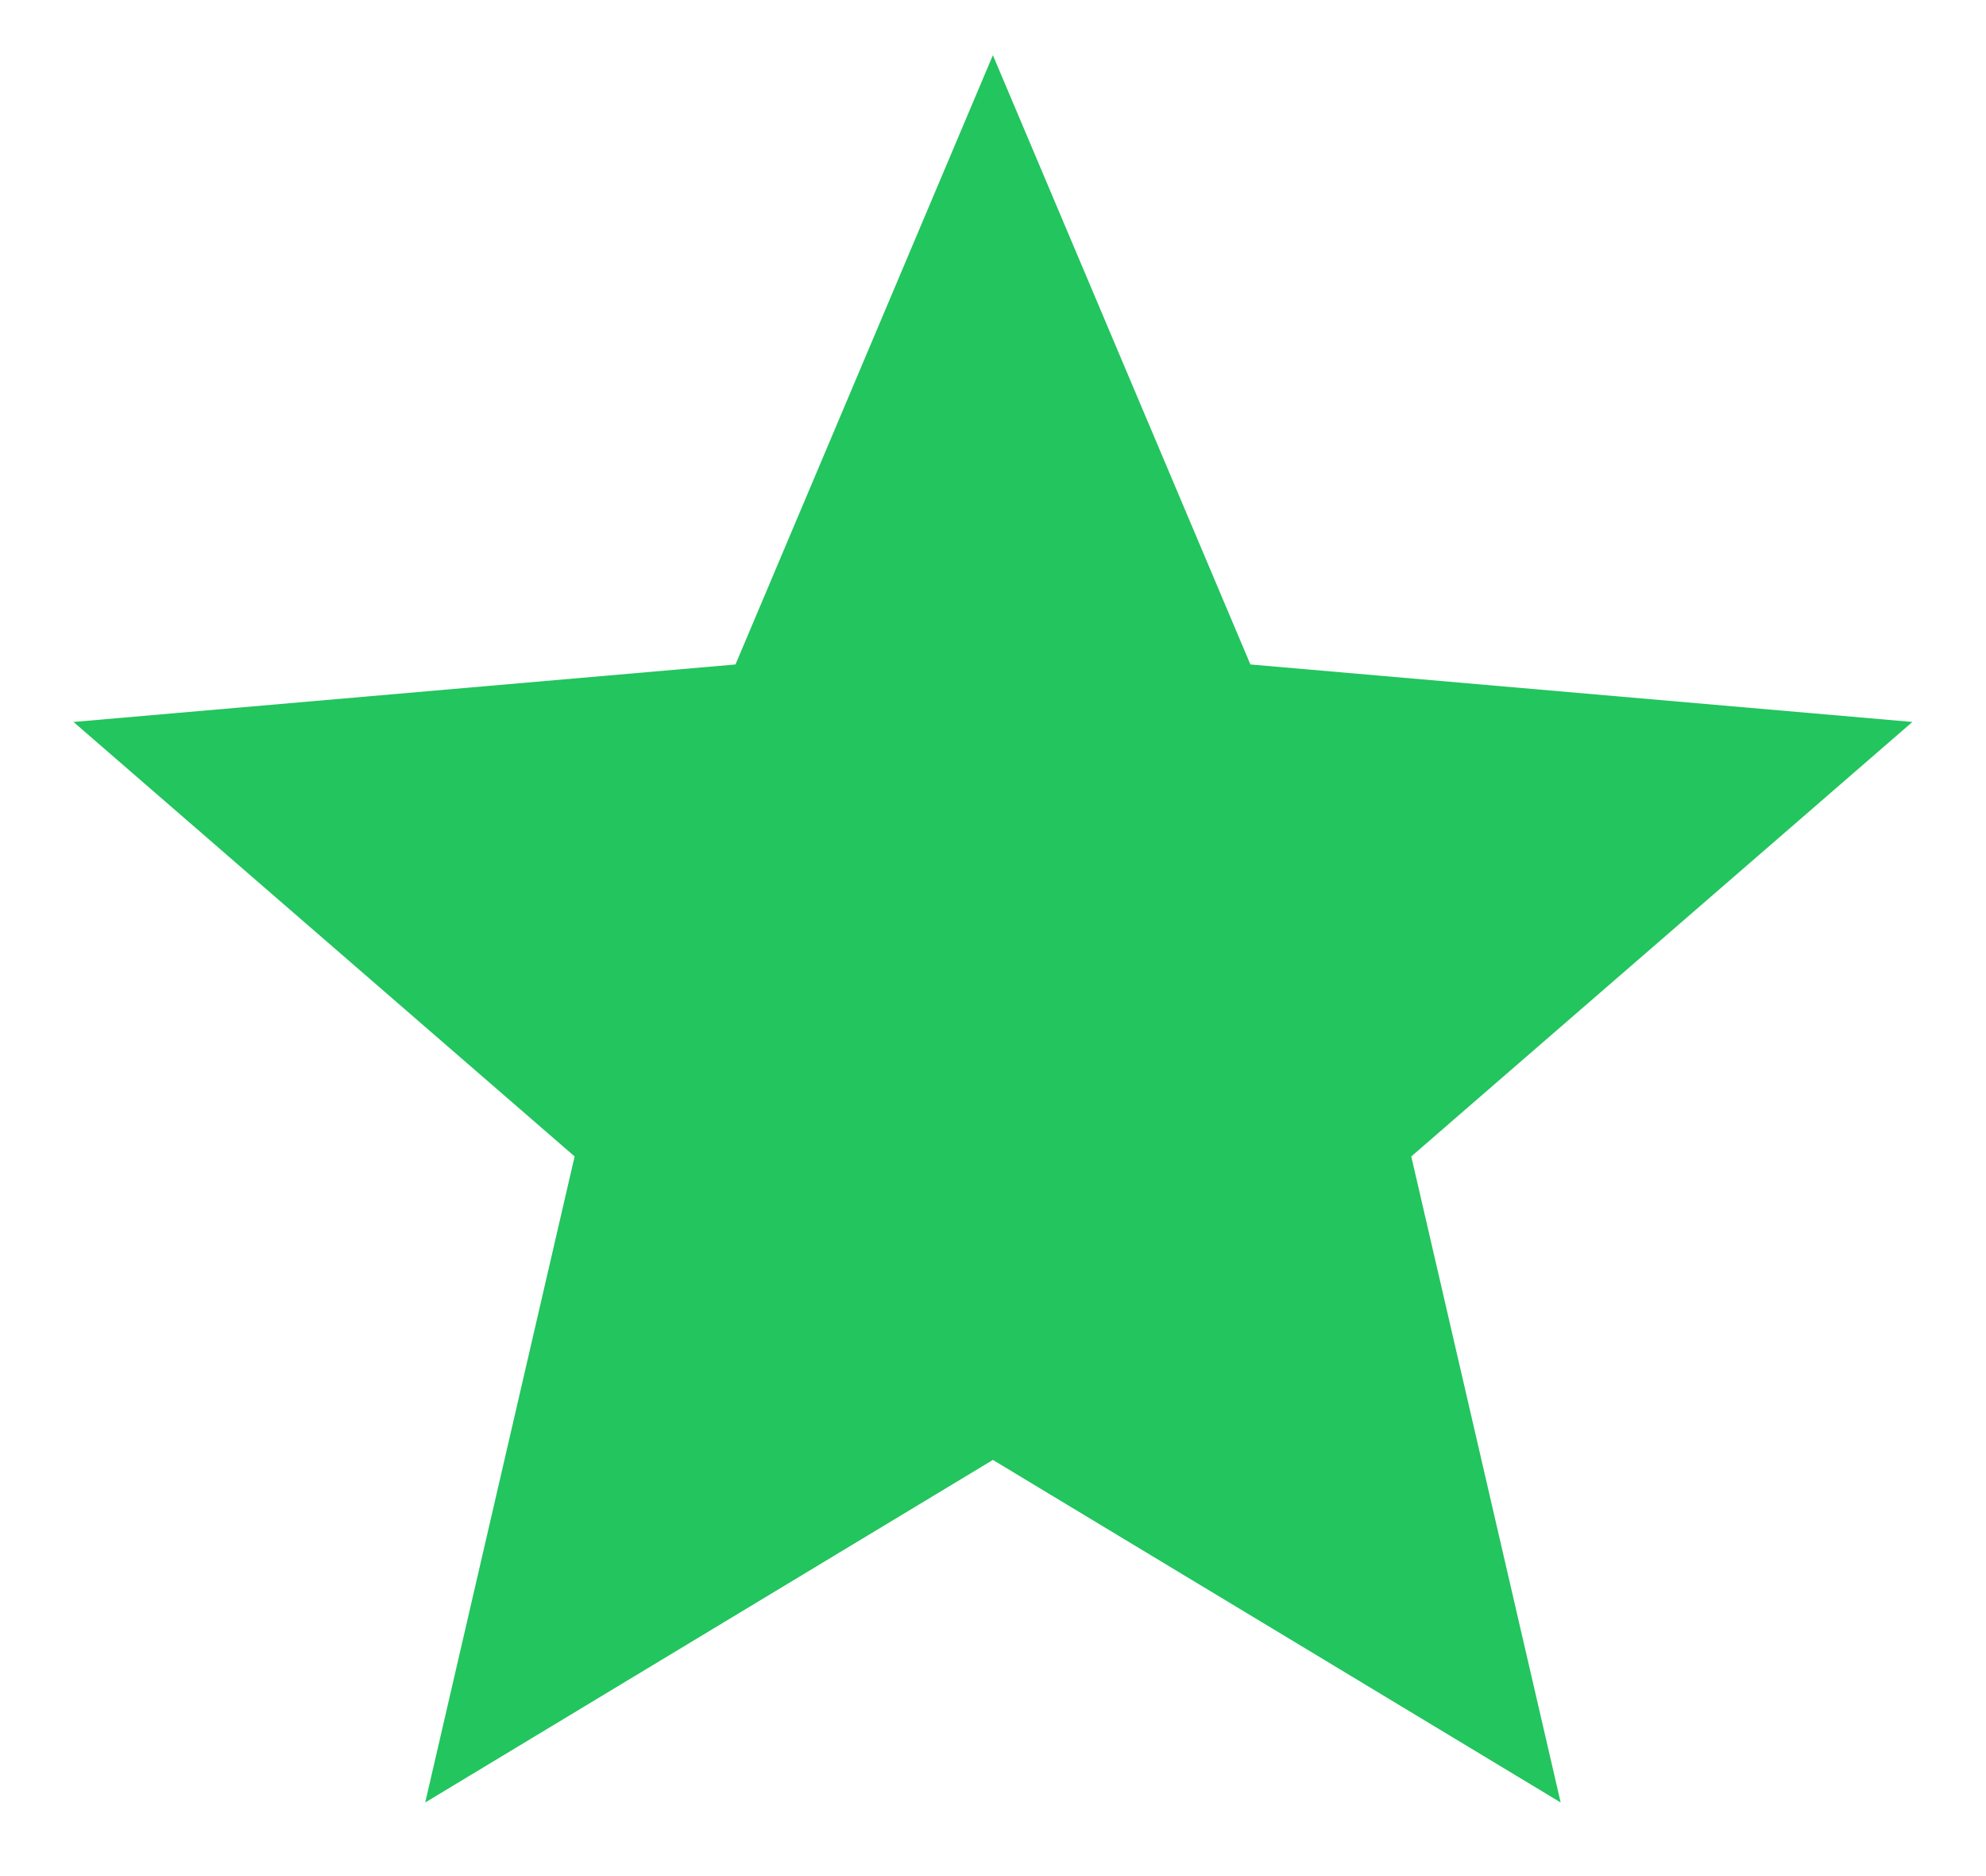 <svg width="18" height="17" viewBox="0 0 18 17" fill="none" xmlns="http://www.w3.org/2000/svg">
<path d="M3.854 16.333L5.208 10.479L0.666 6.542L6.666 6.021L8.999 0.5L11.333 6.021L17.333 6.542L12.791 10.479L14.145 16.333L8.999 13.229L3.854 16.333Z" fill="#22C55E"/>
</svg>
